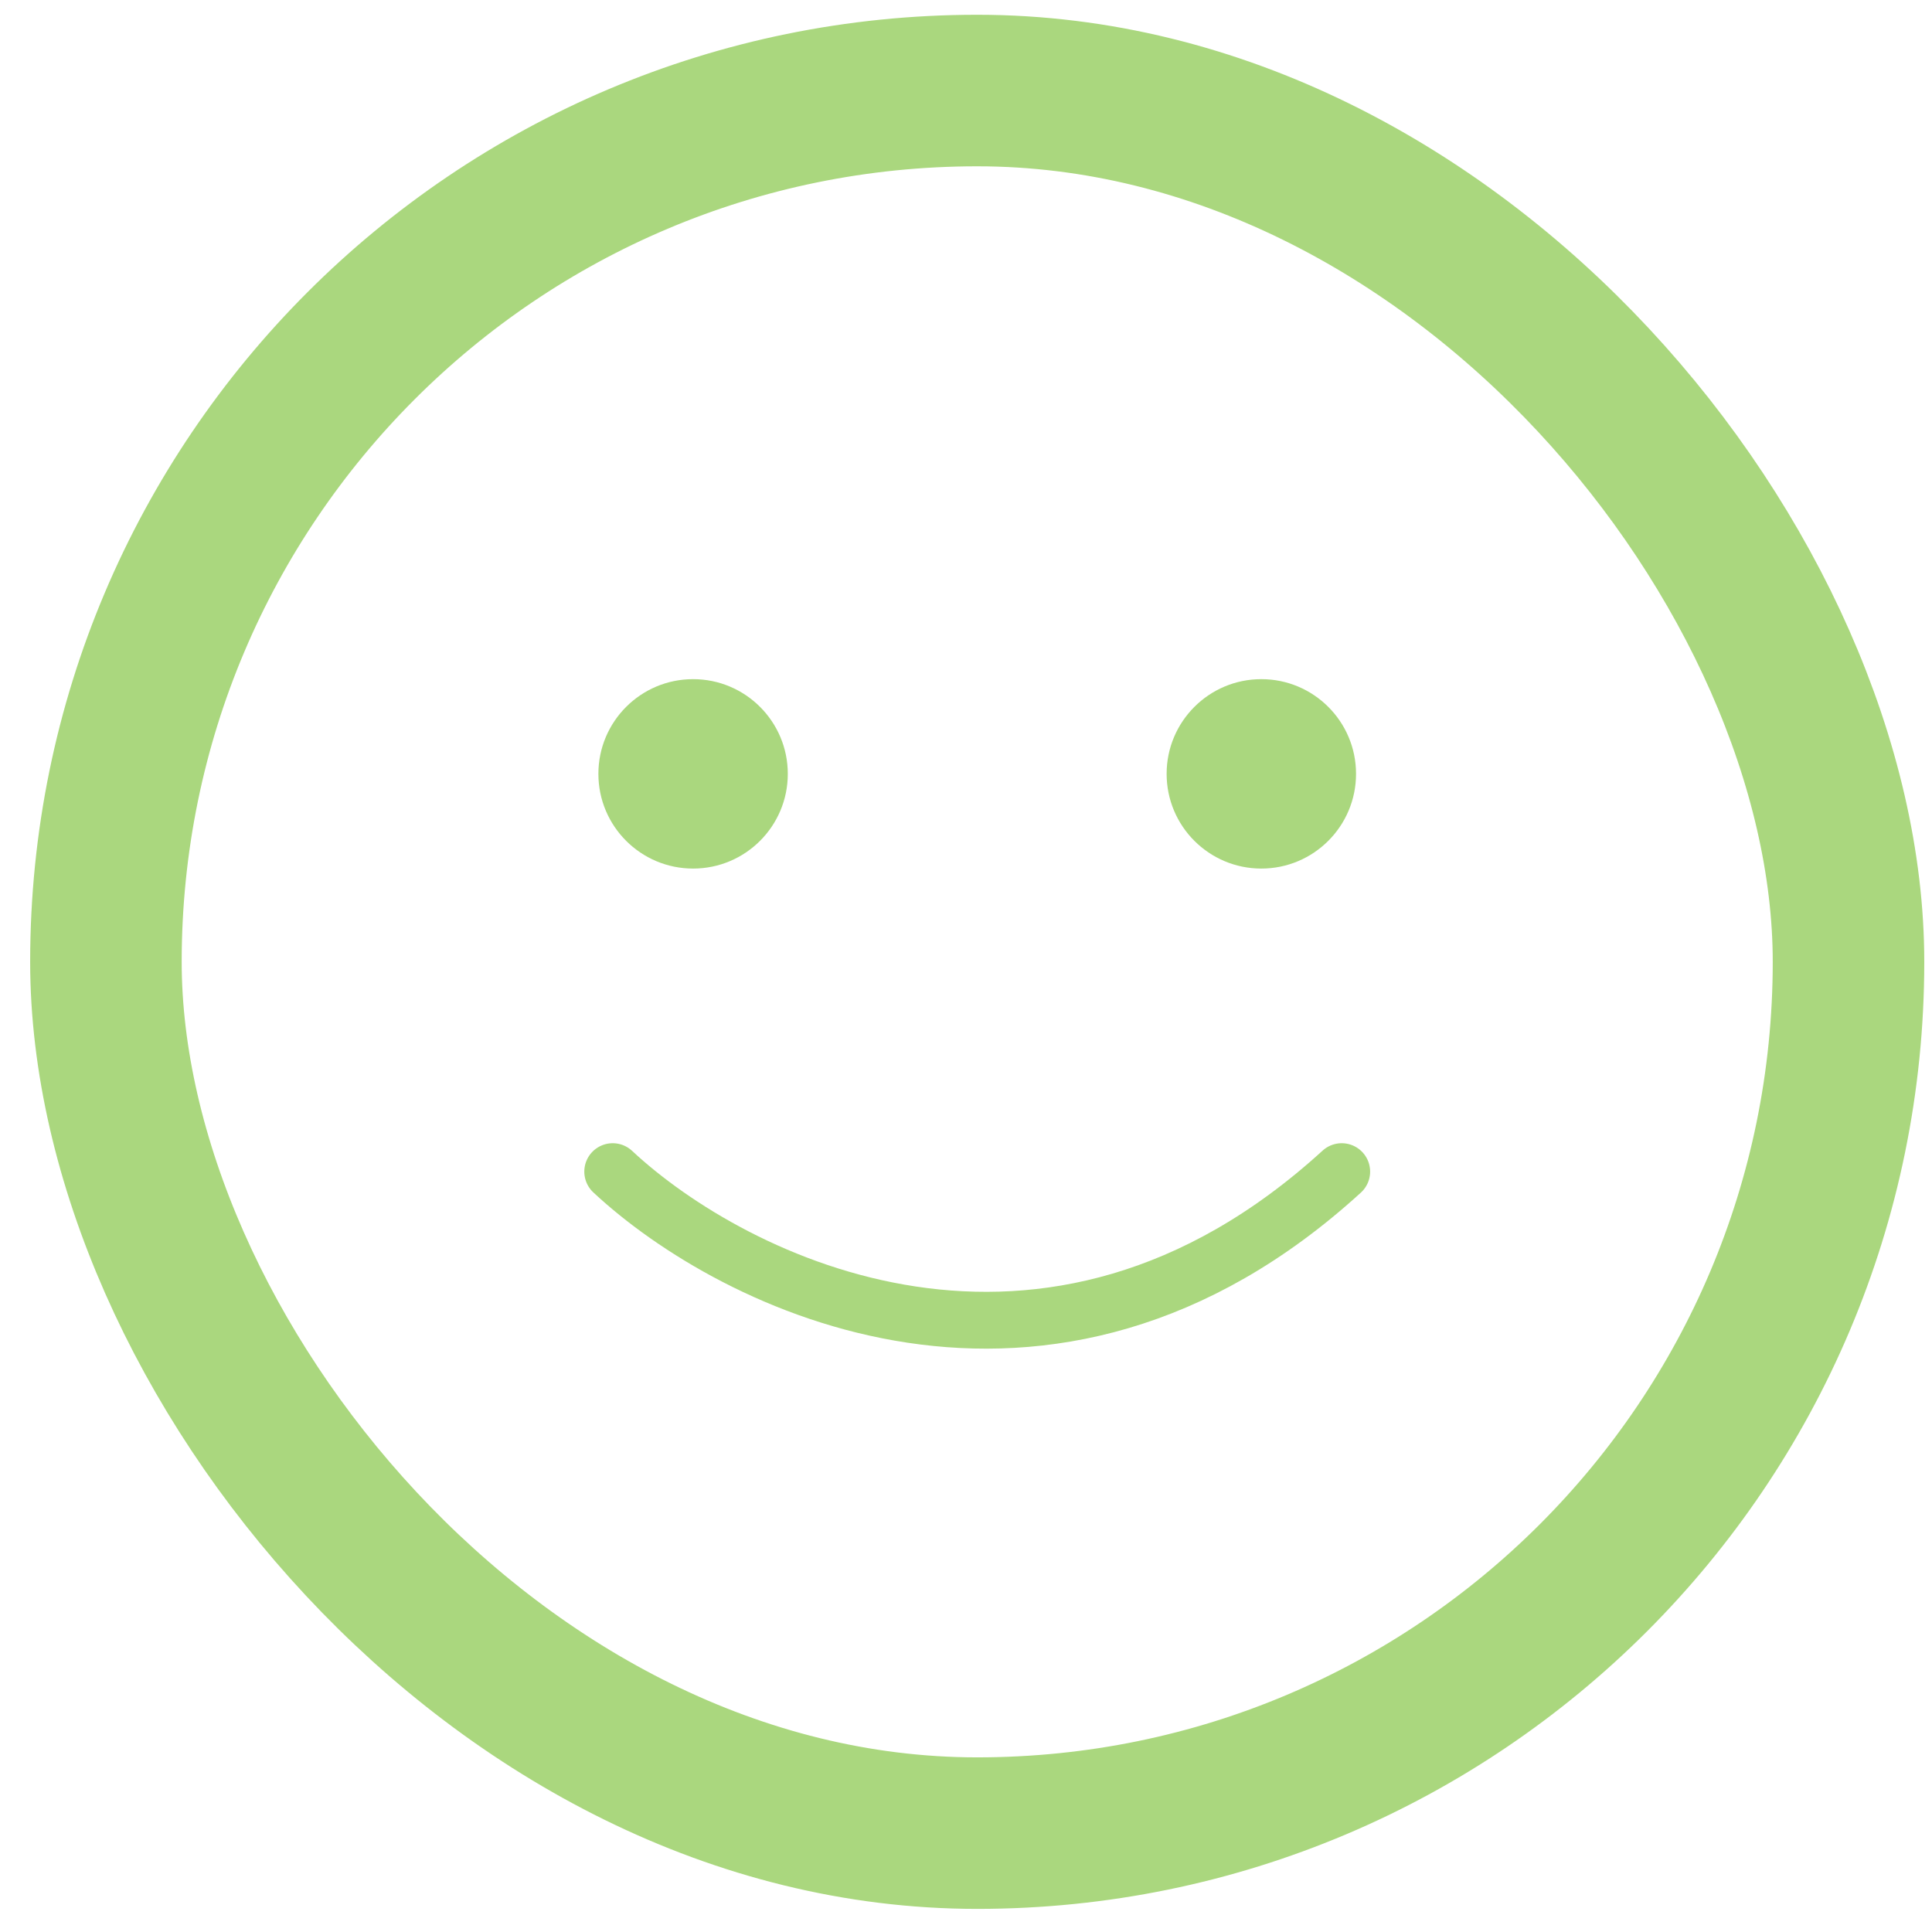 <svg width="51" height="51" viewBox="0 0 51 51" fill="none" xmlns="http://www.w3.org/2000/svg">
<rect x="2.796" y="2.39" width="46" height="46" rx="23" stroke="#AAD77E" stroke-width="4"/>
<circle cx="18.296" cy="20.428" r="2.5" fill="#AAD77E"/>
<circle cx="33.296" cy="20.428" r="2.5" fill="#AAD77E"/>
<path d="M16.174 30.928C19.346 33.889 27.636 38.033 35.418 30.928" stroke="#AAD77E" stroke-width="1.5" stroke-linecap="round"/>
</svg>
